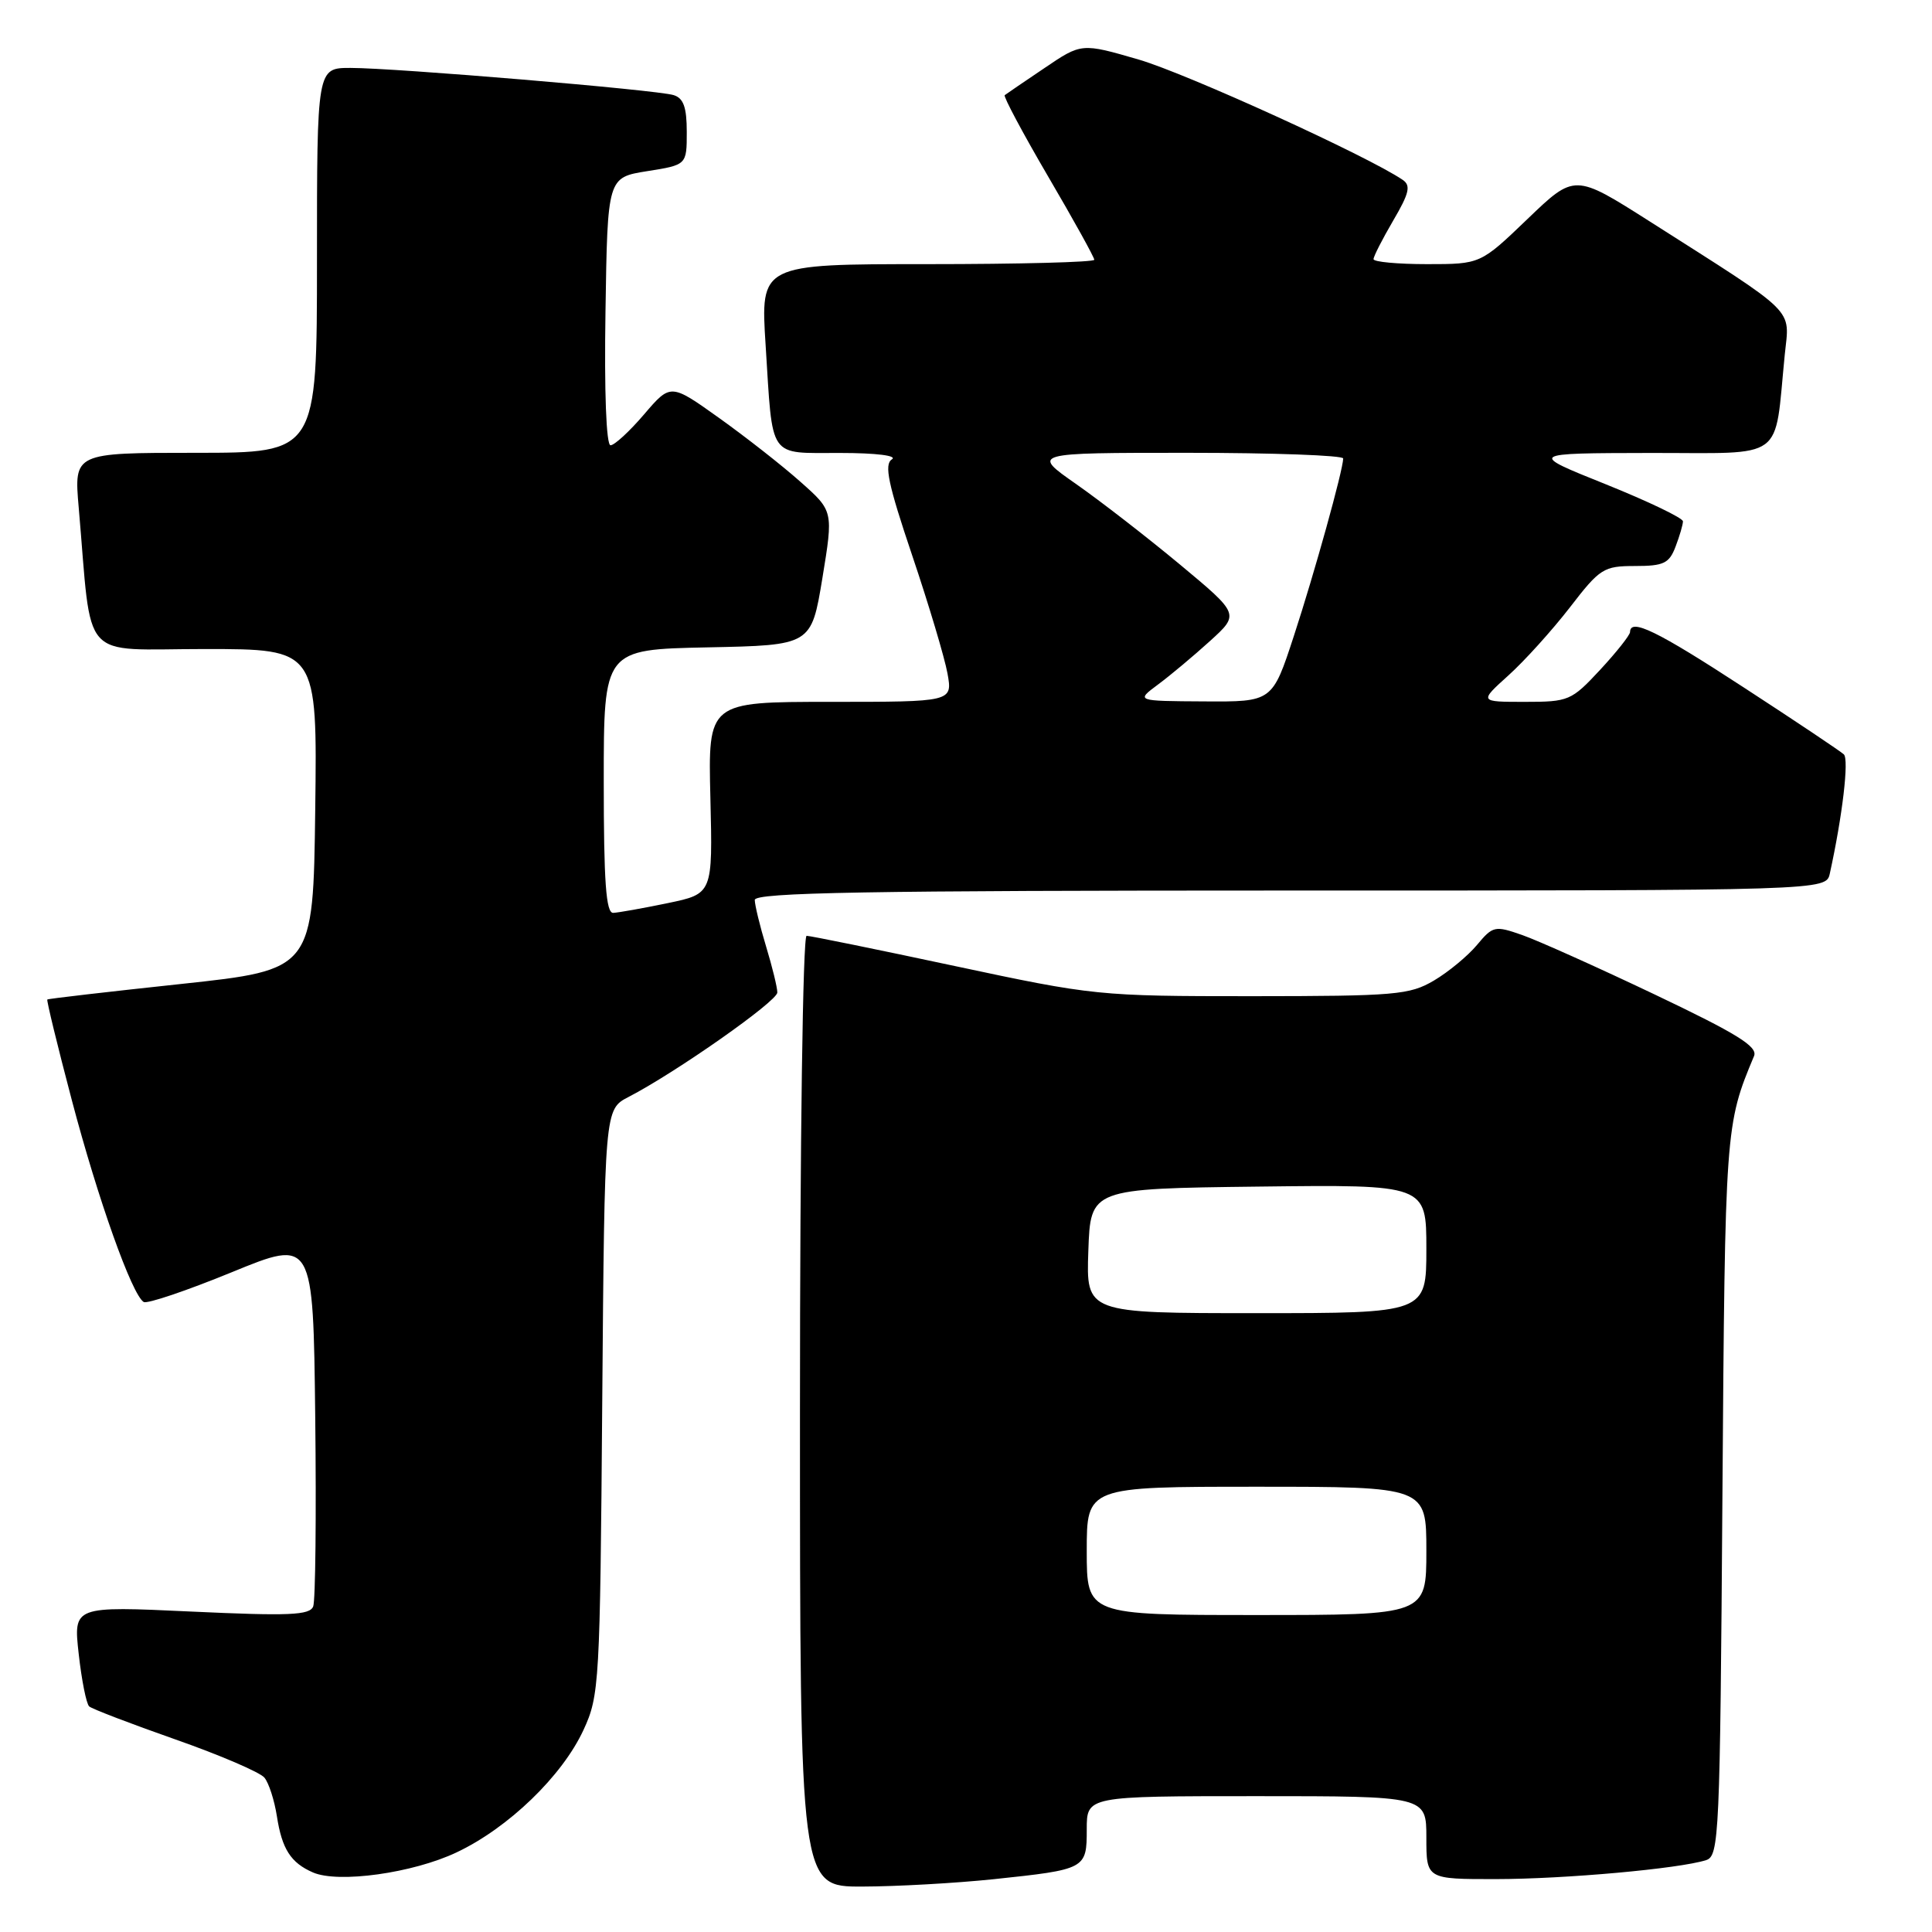 <?xml version="1.0" encoding="UTF-8" standalone="no"?>
<!DOCTYPE svg PUBLIC "-//W3C//DTD SVG 1.1//EN" "http://www.w3.org/Graphics/SVG/1.1/DTD/svg11.dtd" >
<svg xmlns="http://www.w3.org/2000/svg" xmlns:xlink="http://www.w3.org/1999/xlink" version="1.1" viewBox="0 0 256 256">
 <g >
 <path fill="currentColor"
d=" M 131.61 249.01 C 143.90 247.71 144.00 247.66 144.00 242.39 C 144.00 238.00 144.00 238.00 166.50 238.00 C 189.00 238.00 189.00 238.00 189.00 243.50 C 189.00 249.00 189.00 249.00 198.25 248.99 C 207.35 248.98 222.47 247.62 226.06 246.48 C 227.80 245.93 227.91 243.39 228.23 198.20 C 228.58 149.43 228.61 149.03 232.42 139.93 C 232.94 138.68 230.17 136.97 219.29 131.79 C 211.71 128.18 203.79 124.63 201.71 123.90 C 198.08 122.63 197.82 122.68 195.71 125.21 C 194.49 126.67 191.93 128.79 190.00 129.93 C 186.77 131.83 184.92 131.99 165.87 132.00 C 145.58 132.00 144.92 131.93 126.50 128.00 C 116.20 125.80 107.37 124.00 106.88 124.00 C 106.38 124.00 106.00 151.21 106.00 187.00 C 106.00 250.00 106.00 250.00 114.25 249.98 C 118.79 249.97 126.60 249.53 131.61 249.01 Z  M 60.50 245.45 C 67.37 242.21 74.50 235.32 77.32 229.22 C 79.42 224.67 79.51 223.12 79.80 185.75 C 80.11 147.00 80.11 147.00 83.27 145.36 C 89.56 142.11 103.00 132.67 103.00 131.51 C 103.00 130.85 102.33 128.11 101.51 125.41 C 100.69 122.71 100.02 119.94 100.01 119.25 C 100.00 118.26 114.86 118.00 170.98 118.00 C 241.96 118.00 241.96 118.00 242.46 115.75 C 244.13 108.15 245.02 100.63 244.32 99.96 C 243.87 99.54 237.91 95.55 231.07 91.10 C 219.53 83.57 216.02 81.87 215.99 83.75 C 215.98 84.16 214.20 86.41 212.03 88.75 C 208.22 92.85 207.86 93.00 202.04 93.00 C 195.99 93.00 195.99 93.00 199.89 89.48 C 202.04 87.54 205.69 83.49 208.02 80.48 C 212.00 75.31 212.49 75.00 216.65 75.00 C 220.45 75.00 221.18 74.65 222.02 72.43 C 222.56 71.02 223.00 69.51 223.00 69.08 C 223.00 68.64 218.39 66.43 212.75 64.16 C 202.50 60.05 202.50 60.05 218.66 60.02 C 236.84 60.00 235.06 61.30 236.49 47.00 C 237.13 40.70 238.39 41.95 218.58 29.33 C 208.65 23.02 208.65 23.02 202.41 29.01 C 196.17 35.00 196.17 35.00 189.09 35.00 C 185.19 35.00 182.00 34.70 182.00 34.34 C 182.00 33.97 183.18 31.67 184.61 29.22 C 186.74 25.59 186.97 24.58 185.86 23.83 C 181.23 20.68 157.26 9.76 150.91 7.90 C 143.31 5.69 143.31 5.69 138.41 9.01 C 135.71 10.83 133.33 12.45 133.13 12.61 C 132.93 12.77 135.51 17.62 138.88 23.38 C 142.25 29.13 145.00 34.10 145.00 34.42 C 145.00 34.74 135.05 35.00 122.88 35.00 C 100.76 35.00 100.76 35.00 101.45 45.75 C 102.42 61.04 101.70 60.00 111.32 60.02 C 116.11 60.02 118.95 60.38 118.18 60.87 C 117.13 61.53 117.68 64.15 120.87 73.60 C 123.08 80.15 125.18 87.19 125.55 89.25 C 126.22 93.00 126.22 93.00 110.02 93.00 C 93.82 93.00 93.82 93.00 94.13 105.72 C 94.44 118.43 94.44 118.43 88.47 119.67 C 85.19 120.35 81.94 120.93 81.25 120.96 C 80.30 120.99 80.00 116.86 80.00 103.53 C 80.00 86.06 80.00 86.06 93.75 85.78 C 107.50 85.50 107.50 85.50 108.97 76.61 C 110.43 67.71 110.43 67.71 106.06 63.84 C 103.66 61.70 98.81 57.90 95.28 55.38 C 88.86 50.80 88.86 50.80 85.35 54.90 C 83.42 57.16 81.42 59.00 80.90 59.00 C 80.33 59.00 80.06 51.93 80.23 41.26 C 80.50 23.52 80.50 23.52 85.75 22.68 C 91.00 21.85 91.00 21.85 91.00 17.49 C 91.00 14.21 90.57 13.00 89.25 12.60 C 87.03 11.91 52.36 9.00 46.44 9.00 C 42.00 9.00 42.00 9.00 42.00 34.50 C 42.00 60.00 42.00 60.00 25.90 60.00 C 9.80 60.00 9.80 60.00 10.43 67.25 C 12.24 88.09 10.38 86.00 27.12 86.00 C 42.04 86.00 42.04 86.00 41.77 107.25 C 41.50 128.50 41.50 128.50 24.00 130.38 C 14.38 131.41 6.40 132.33 6.27 132.44 C 6.15 132.54 7.61 138.55 9.52 145.79 C 12.98 158.91 17.48 171.56 19.04 172.52 C 19.48 172.80 24.72 171.03 30.68 168.59 C 41.50 164.15 41.50 164.15 41.77 187.80 C 41.92 200.82 41.80 212.09 41.50 212.86 C 41.05 214.03 38.31 214.14 25.34 213.54 C 9.72 212.81 9.72 212.81 10.43 219.16 C 10.82 222.65 11.44 225.77 11.82 226.11 C 12.19 226.44 17.33 228.41 23.23 230.48 C 29.13 232.55 34.44 234.83 35.03 235.54 C 35.62 236.24 36.36 238.55 36.69 240.66 C 37.36 245.01 38.53 246.83 41.47 248.11 C 44.83 249.57 54.71 248.20 60.50 245.45 Z  M 144.00 205.50 C 144.00 197.00 144.00 197.00 166.50 197.00 C 189.00 197.00 189.00 197.00 189.00 205.50 C 189.00 214.00 189.00 214.00 166.50 214.00 C 144.00 214.00 144.00 214.00 144.00 205.50 Z  M 144.21 165.75 C 144.50 157.50 144.50 157.50 166.75 157.23 C 189.00 156.96 189.00 156.96 189.00 165.48 C 189.00 174.00 189.00 174.00 166.46 174.00 C 143.92 174.00 143.92 174.00 144.21 165.75 Z  M 153.46 90.69 C 155.08 89.49 158.17 86.90 160.33 84.94 C 164.25 81.38 164.25 81.38 156.37 74.82 C 152.04 71.22 145.84 66.41 142.58 64.13 C 136.67 60.00 136.67 60.00 157.33 60.00 C 168.70 60.00 177.99 60.34 177.98 60.75 C 177.95 62.34 174.18 75.91 171.45 84.25 C 168.59 93.00 168.59 93.00 159.54 92.94 C 150.50 92.89 150.50 92.89 153.46 90.69 Z "/>
</g>
</svg>